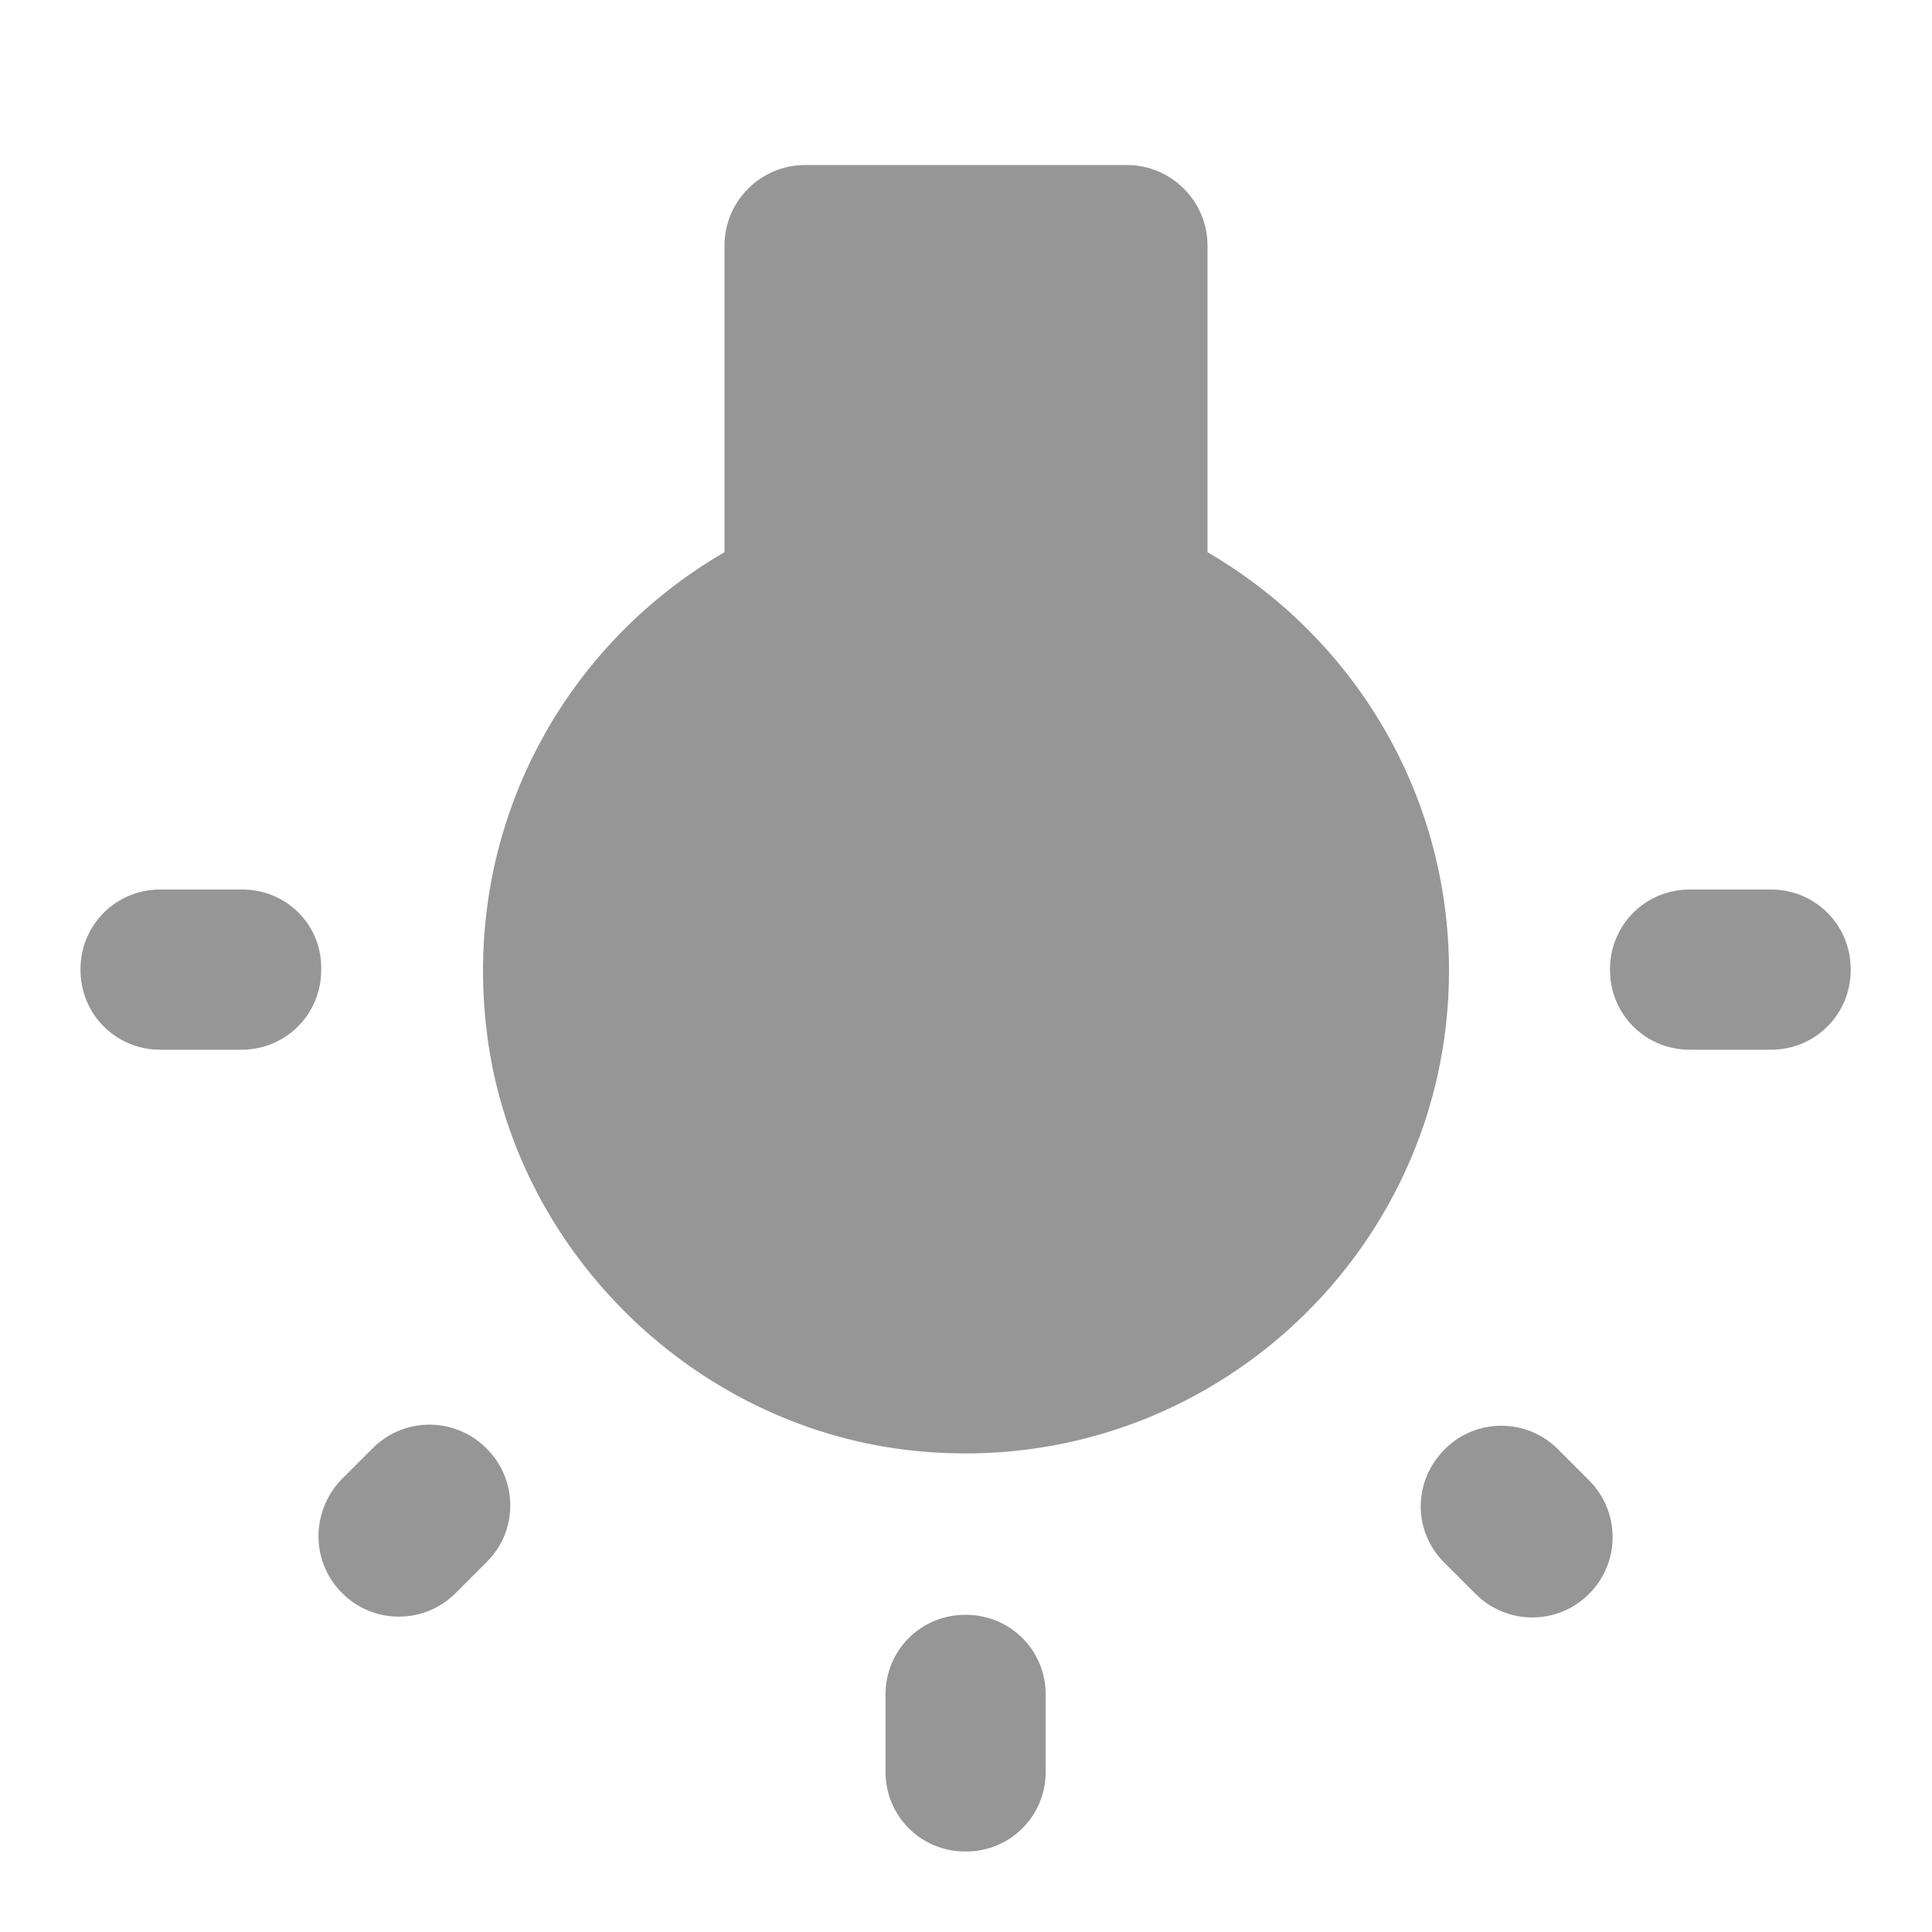 <svg width="24" height="24" viewBox="0 0 24 24" fill="none" xmlns="http://www.w3.org/2000/svg">
<path fill-rule="evenodd" clip-rule="evenodd" d="M4.25 19.79C4.64 20.18 5.27 20.18 5.66 19.79L6.05 19.4C6.44 19.01 6.43 18.38 6.05 18L6.04 17.99C5.65 17.6 5.02 17.6 4.63 17.99L4.24 18.38C3.86 18.78 3.86 19.4 4.25 19.79ZM11.99 23H12C12.55 23 12.99 22.56 12.99 22.01V21.05C12.99 20.5 12.55 20.06 12 20.06H11.99C11.44 20.06 11 20.5 11 21.05V22.01C11 22.56 11.44 23 11.99 23ZM3.01 11.05H1.99C1.44 11.05 1 11.49 1 12.04V12.05C1 12.6 1.44 13.04 1.99 13.04H3C3.55 13.04 3.99 12.6 3.99 12.05V12.04C4 11.49 3.56 11.05 3.01 11.05ZM15 6.86V3.05C15 2.5 14.55 2.05 14 2.05H10C9.45 2.05 9 2.5 9 3.05V6.86C6.96 8.04 5.68 10.38 6.07 12.99C6.47 15.6 8.63 17.69 11.25 18.01C14.89 18.45 18 15.61 18 12.06C18 9.83 16.79 7.9 15 6.86ZM20 12.04V12.05C20 12.6 20.44 13.04 20.99 13.04H22C22.55 13.04 22.99 12.6 22.99 12.05V12.04C22.99 11.49 22.55 11.05 22 11.05H20.99C20.44 11.05 20 11.49 20 12.04ZM17.94 19.41L18.33 19.8C18.72 20.19 19.35 20.19 19.74 19.8C20.13 19.41 20.13 18.78 19.74 18.39L19.35 18C18.96 17.61 18.33 17.62 17.95 18C17.55 18.4 17.55 19.02 17.94 19.41Z" fill="#969696"/>
</svg>
